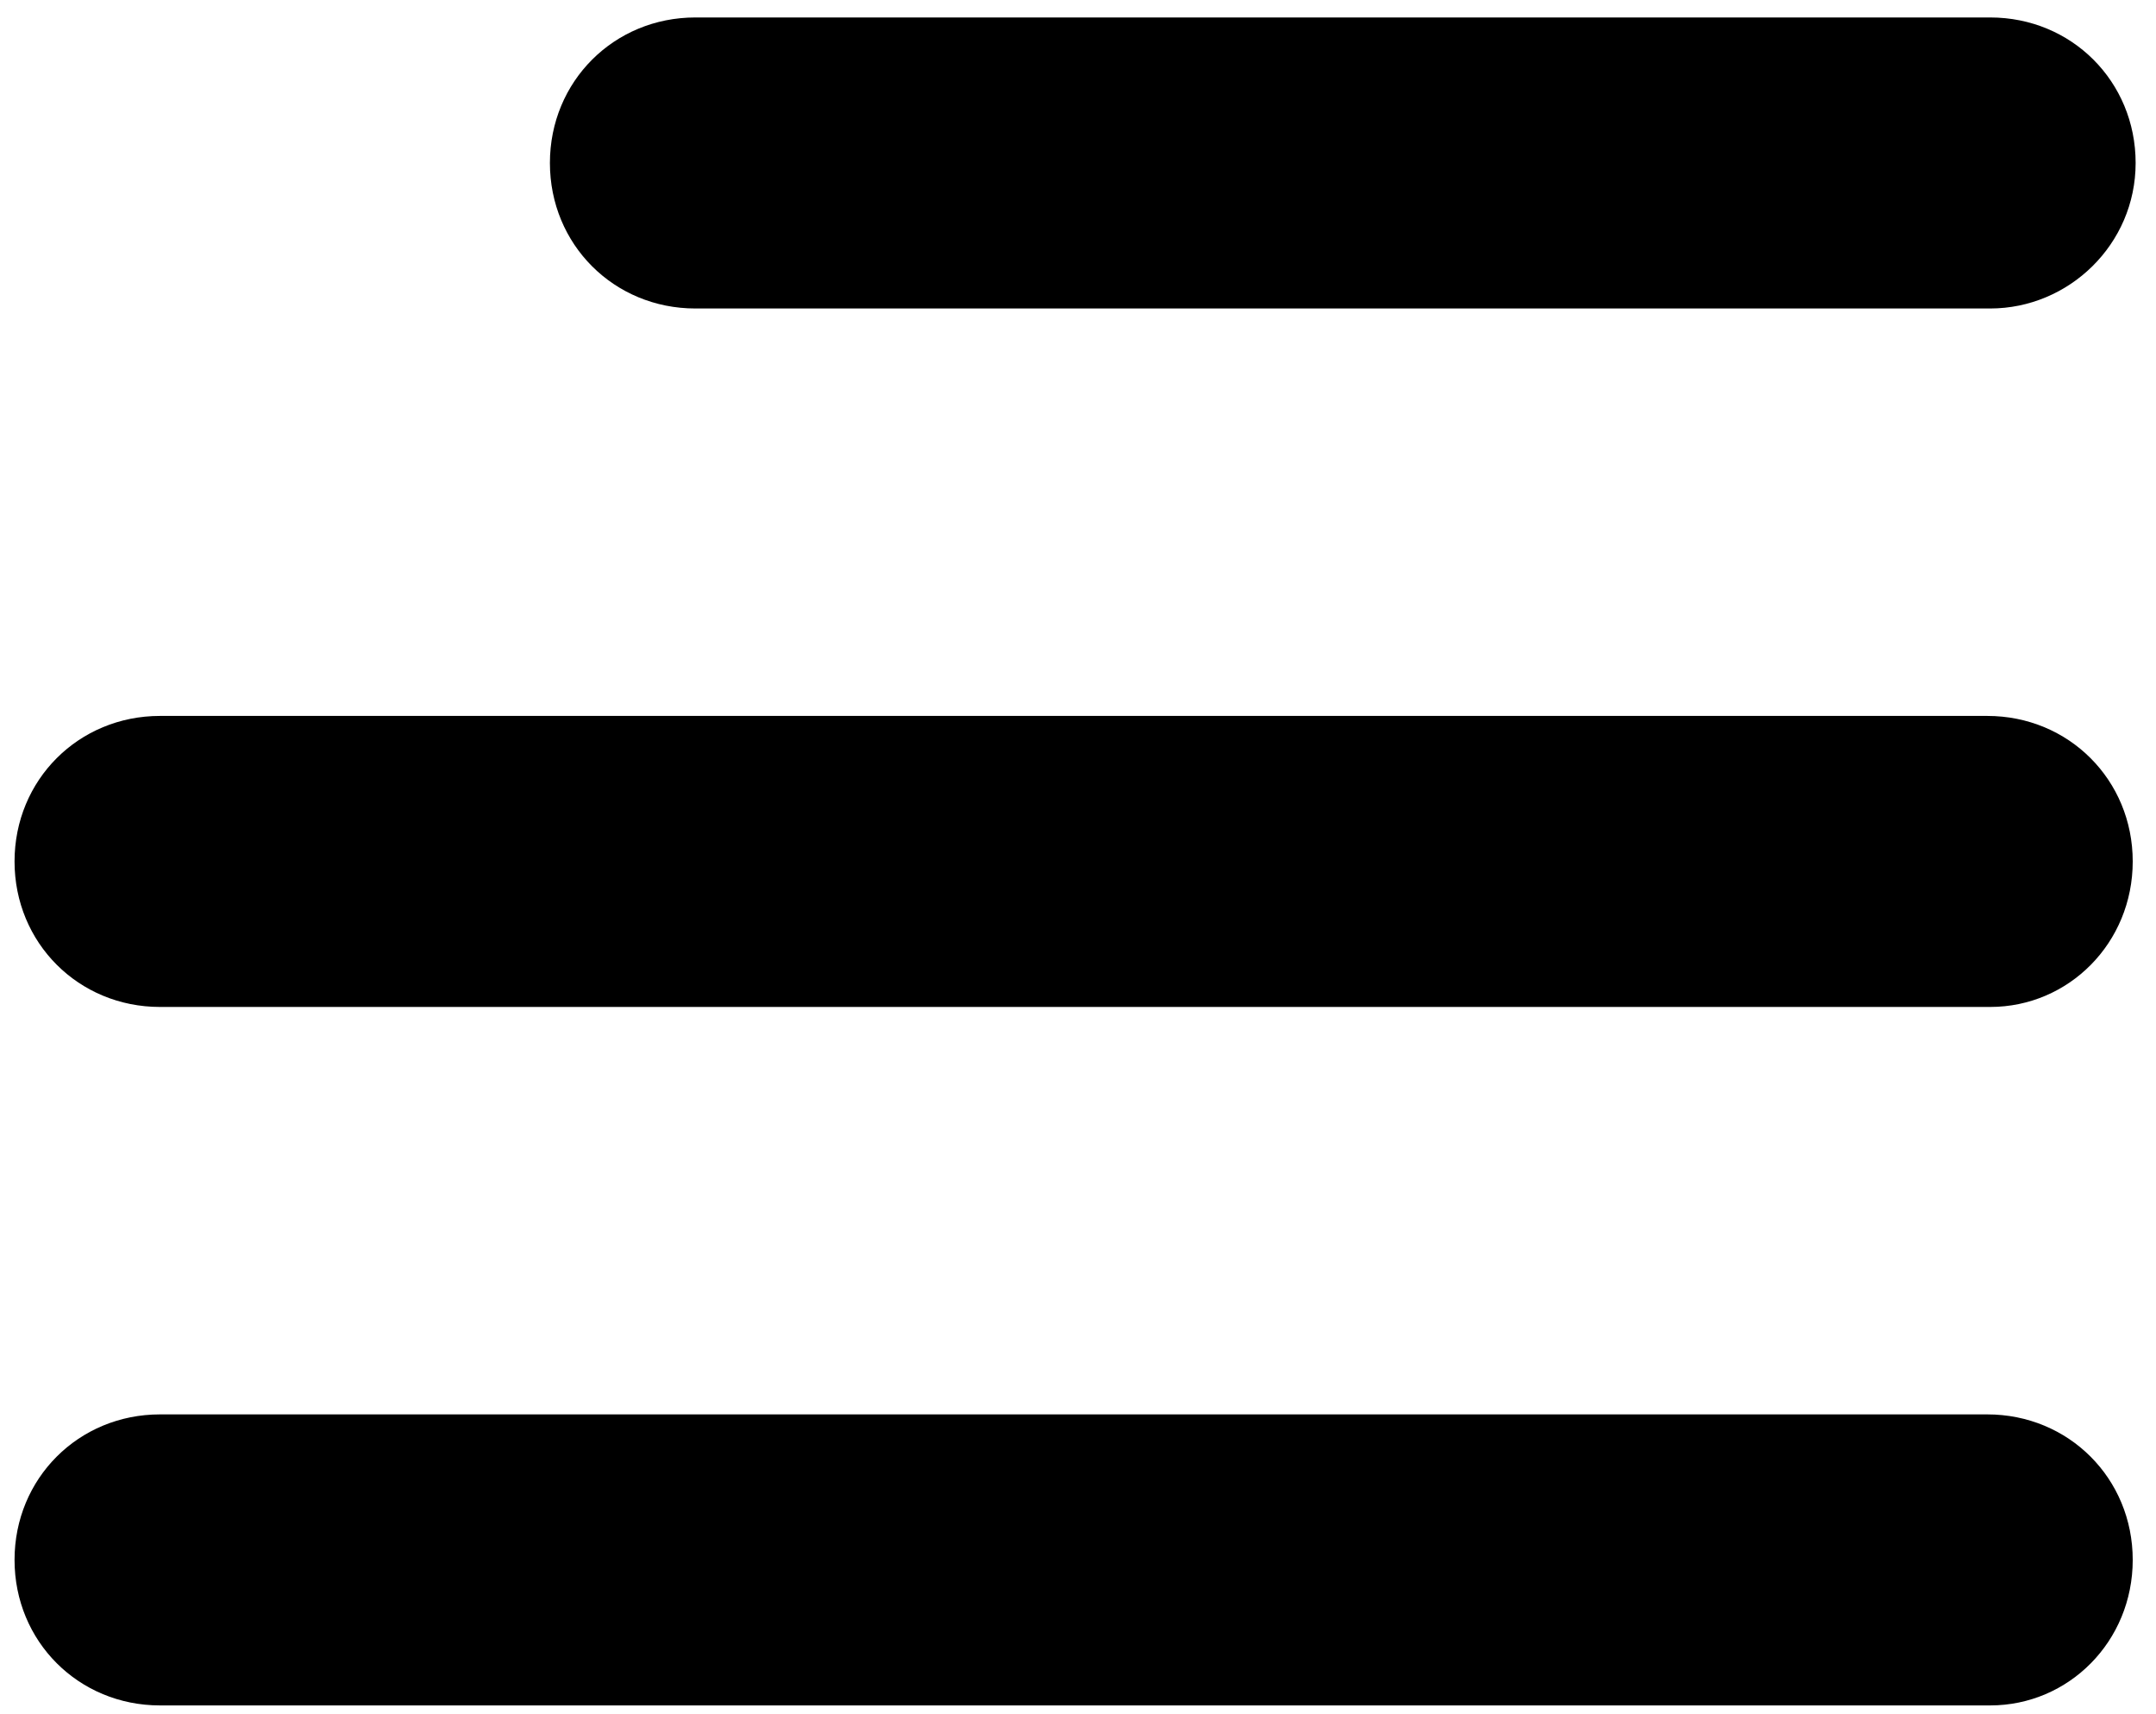 <?xml version="1.0" encoding="utf-8"?>
<!-- Generator: Adobe Illustrator 24.1.2, SVG Export Plug-In . SVG Version: 6.00 Build 0)  -->
<svg version="1.1" id="Layer_1" xmlns="http://www.w3.org/2000/svg" xmlns:xlink="http://www.w3.org/1999/xlink" x="0px" y="0px"
	 viewBox="0 0 74.1 58.9" style="enable-background:new 0 0 74.1 58.9;" xml:space="preserve">
<g>
	<path d="M68.4,10.6H23.9c-2.8,0-5-2.2-5-5s2.2-5,5-5h44.5c2.8,0,5,2.2,5,5S71.1,10.6,68.4,10.6z"/>
</g>
<g>
	<path d="M68.4,34.6H5.5c-2.8,0-5-2.2-5-5s2.2-5,5-5h62.8c2.8,0,5,2.2,5,5S71.1,34.6,68.4,34.6z"/>
</g>
<g>
	<path d="M68.4,58.6H5.5c-2.8,0-5-2.2-5-5s2.2-5,5-5h62.8c2.8,0,5,2.2,5,5S71.1,58.6,68.4,58.6z"/>
</g>
</svg>
